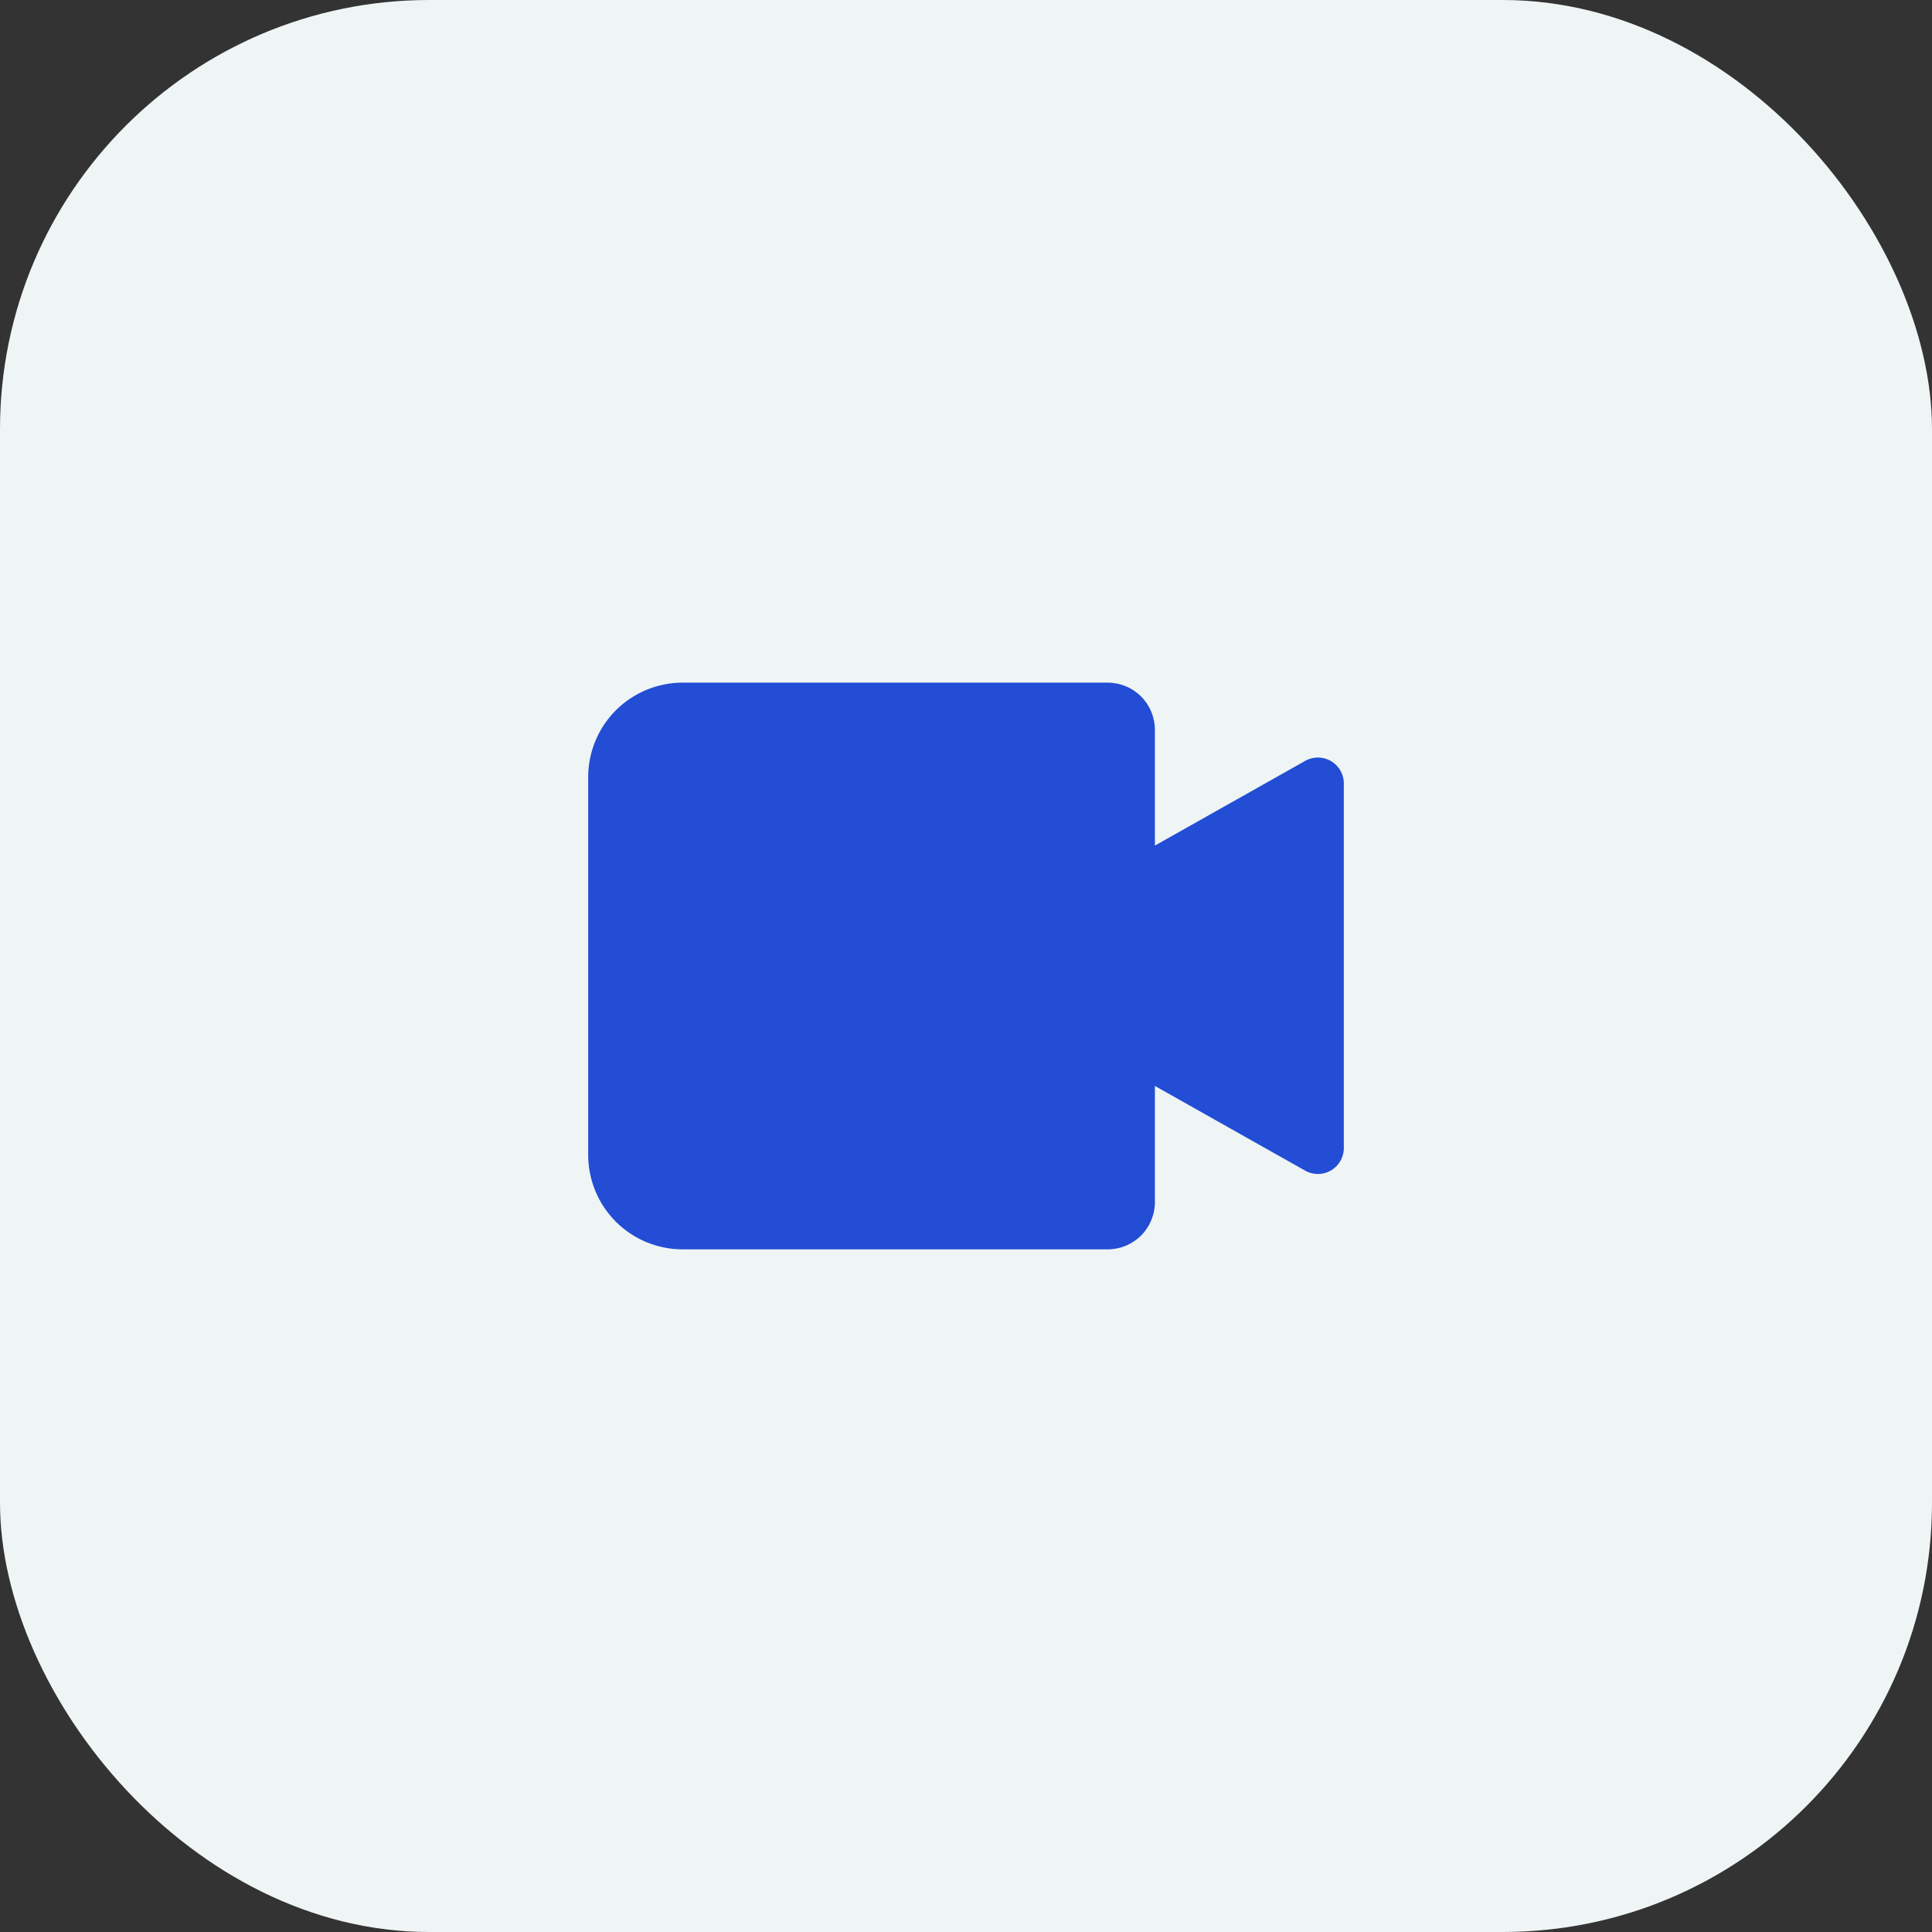 <svg width="45" height="45" viewBox="0 0 45 45" fill="none" xmlns="http://www.w3.org/2000/svg">
    <rect x="0" y="0" width="45" height="45" fill="#333333" stroke="none"/>
    <rect width="45" height="45" rx="10" fill="#EFF5F5"/>
    <path d="M30.365 17.742L26.9 19.695V17C26.9 16.708 26.784 16.428 26.578 16.222C26.372 16.016 26.092 15.9 25.8 15.9H15.9C15.316 15.9 14.757 16.132 14.344 16.544C13.932 16.957 13.7 17.517 13.7 18.1V26.9C13.7 27.483 13.932 28.043 14.344 28.456C14.757 28.868 15.316 29.1 15.9 29.1H25.8C26.092 29.1 26.372 28.984 26.578 28.778C26.784 28.572 26.9 28.292 26.9 28V25.294L30.365 27.247C30.454 27.305 30.556 27.338 30.663 27.344C30.768 27.35 30.874 27.328 30.969 27.28C31.064 27.232 31.144 27.16 31.202 27.071C31.26 26.982 31.294 26.88 31.3 26.773V18.21C31.293 18.104 31.259 18.003 31.2 17.914C31.142 17.826 31.061 17.755 30.967 17.708C30.872 17.66 30.767 17.639 30.661 17.645C30.556 17.651 30.453 17.685 30.365 17.742Z" fill="#234DD4"/>
</svg>
